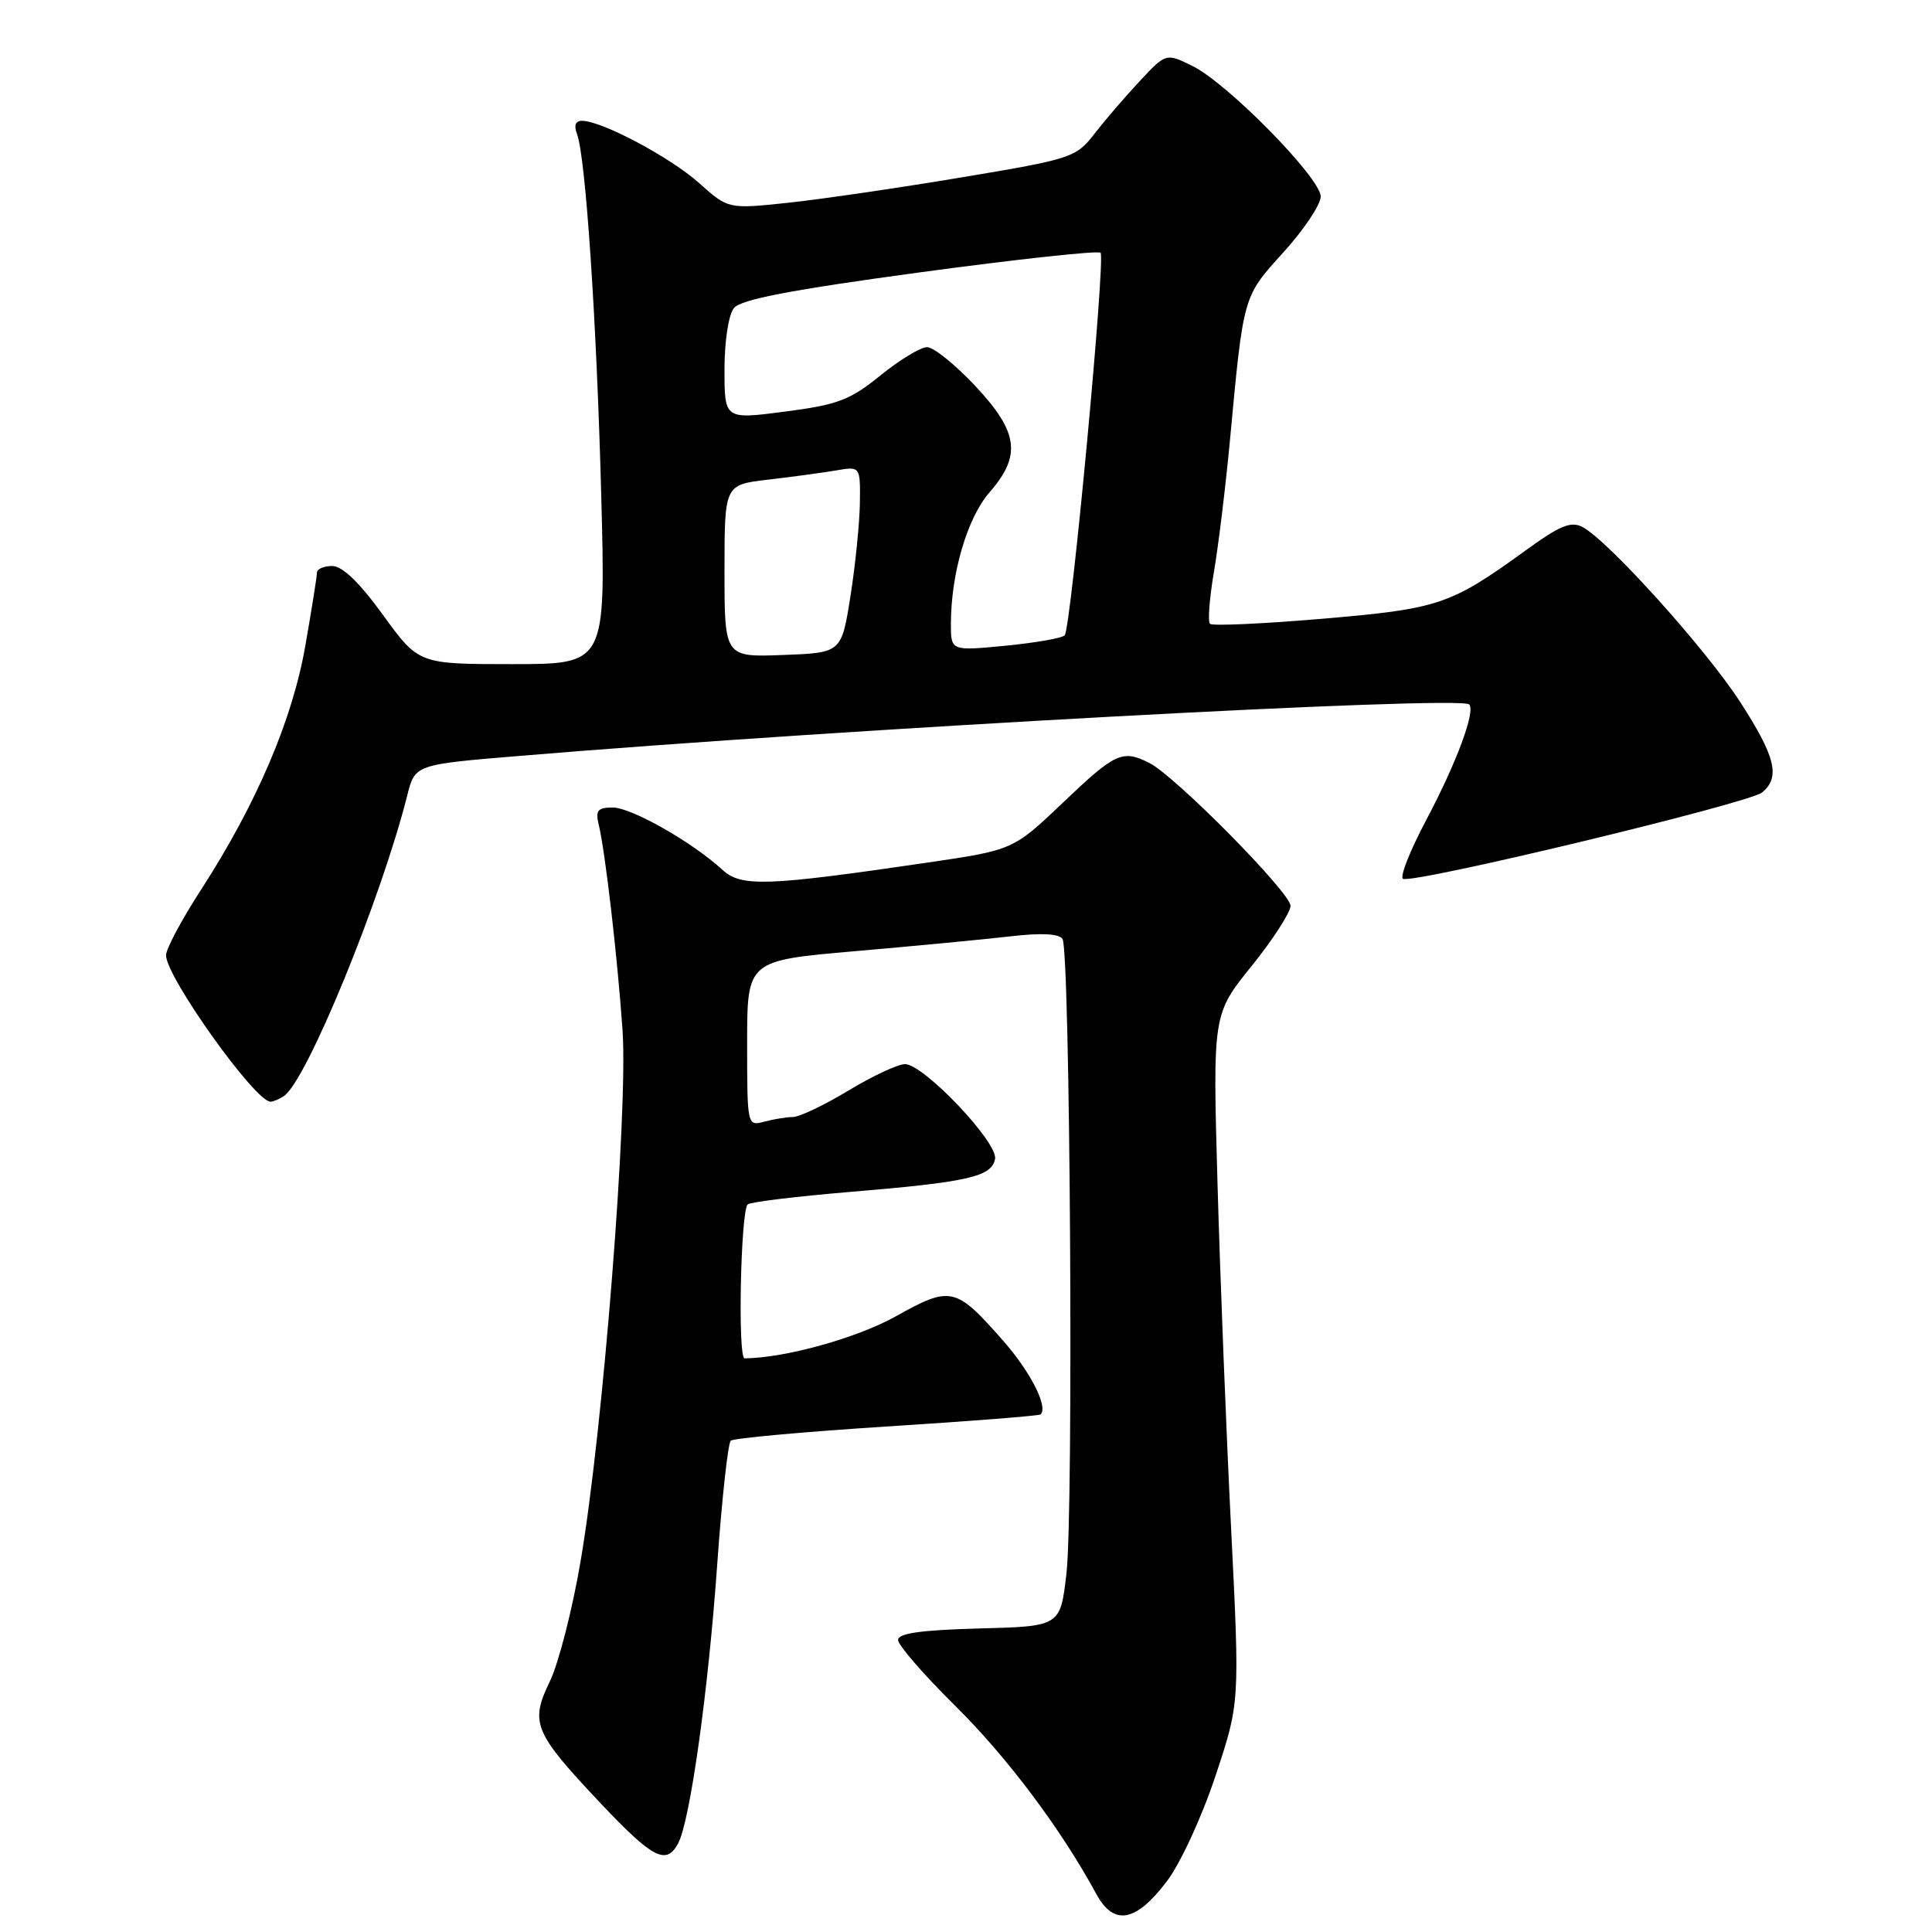 <?xml version="1.0" encoding="UTF-8" standalone="no"?>
<!DOCTYPE svg PUBLIC "-//W3C//DTD SVG 1.1//EN" "http://www.w3.org/Graphics/SVG/1.1/DTD/svg11.dtd" >
<svg xmlns="http://www.w3.org/2000/svg" xmlns:xlink="http://www.w3.org/1999/xlink" version="1.1" viewBox="0 0 256 256">
 <g >
 <path fill="currentColor"
d=" M 154.60 249.30 C 156.38 246.97 159.24 240.79 161.04 235.37 C 164.28 225.64 164.28 225.64 163.13 202.57 C 162.49 189.88 161.68 169.35 161.33 156.95 C 160.69 134.39 160.69 134.39 165.85 128.00 C 168.68 124.48 171.00 120.89 171.00 120.03 C 171.00 118.29 155.77 102.87 152.32 101.11 C 148.74 99.29 147.80 99.72 140.88 106.32 C 134.25 112.63 134.25 112.63 122.88 114.30 C 101.54 117.43 98.22 117.55 95.72 115.25 C 91.74 111.59 83.66 107.00 81.20 107.00 C 79.20 107.00 78.88 107.39 79.33 109.25 C 80.20 112.86 81.81 126.75 82.49 136.50 C 83.23 147.25 79.89 189.61 76.93 206.88 C 75.85 213.25 74.01 220.42 72.85 222.81 C 70.20 228.29 70.72 229.54 79.56 238.92 C 86.50 246.27 88.29 247.20 89.86 244.25 C 91.44 241.27 93.83 224.24 95.02 207.50 C 95.64 198.70 96.46 191.23 96.83 190.90 C 97.20 190.57 106.50 189.72 117.50 189.02 C 128.50 188.32 137.67 187.60 137.87 187.42 C 138.94 186.47 136.56 181.79 132.92 177.65 C 126.63 170.50 125.99 170.35 118.74 174.40 C 113.55 177.30 104.04 179.94 98.66 179.99 C 97.74 180.00 98.14 160.53 99.07 159.59 C 99.39 159.28 105.46 158.54 112.57 157.94 C 128.26 156.64 131.39 155.93 131.85 153.57 C 132.26 151.39 122.39 141.00 119.91 141.00 C 118.99 141.00 115.63 142.57 112.43 144.50 C 109.23 146.43 105.92 148.01 105.06 148.01 C 104.20 148.02 102.49 148.30 101.25 148.63 C 99.02 149.23 99.00 149.15 99.00 138.25 C 99.00 127.28 99.00 127.28 113.25 126.04 C 121.09 125.36 130.33 124.48 133.80 124.08 C 137.97 123.59 140.33 123.71 140.79 124.42 C 141.80 126.00 142.27 200.28 141.31 208.50 C 140.50 215.50 140.50 215.50 129.75 215.78 C 122.01 215.99 119.00 216.42 119.00 217.31 C 119.00 217.99 122.40 221.91 126.57 226.03 C 133.43 232.80 140.62 242.39 145.24 250.92 C 147.58 255.23 150.48 254.73 154.60 249.30 Z  M 37.62 145.23 C 40.60 143.28 50.47 119.22 53.96 105.41 C 54.99 101.31 54.99 101.31 68.75 100.17 C 111.89 96.56 193.47 92.14 194.67 93.34 C 195.55 94.22 193.00 101.09 188.95 108.72 C 186.84 112.70 185.47 116.17 185.90 116.44 C 187.10 117.18 231.76 106.44 233.50 105.00 C 235.93 102.98 235.27 100.27 230.57 93.00 C 226.04 86.00 213.14 71.68 209.72 69.85 C 208.17 69.02 206.74 69.61 202.16 72.93 C 192.16 80.17 190.68 80.67 175.19 81.99 C 167.32 82.66 160.63 82.96 160.33 82.66 C 160.02 82.36 160.26 79.27 160.85 75.80 C 161.44 72.34 162.39 64.55 162.96 58.50 C 164.78 38.99 164.67 39.39 170.07 33.42 C 172.78 30.43 175.00 27.11 175.00 26.04 C 175.00 23.59 162.66 11.03 158.00 8.74 C 154.50 7.02 154.50 7.02 151.00 10.77 C 149.07 12.83 146.38 15.97 145.00 17.75 C 142.58 20.87 141.99 21.07 127.50 23.49 C 119.25 24.87 108.90 26.39 104.50 26.86 C 96.50 27.71 96.50 27.71 92.64 24.26 C 88.83 20.85 79.77 16.03 77.14 16.01 C 76.26 16.00 76.02 16.61 76.45 17.74 C 77.60 20.72 79.06 42.55 79.67 65.75 C 80.26 88.00 80.26 88.00 67.87 88.00 C 55.48 88.00 55.48 88.00 50.76 81.50 C 47.64 77.19 45.37 75.00 44.02 75.00 C 42.91 75.00 42.00 75.39 42.00 75.87 C 42.00 76.35 41.31 80.70 40.46 85.55 C 38.75 95.39 33.97 106.56 26.61 117.94 C 24.07 121.86 22.00 125.74 22.00 126.58 C 22.00 129.45 33.84 146.03 35.85 145.98 C 36.21 145.98 37.01 145.64 37.62 145.23 Z  M 96.00 75.66 C 96.00 64.23 96.00 64.23 101.75 63.56 C 104.91 63.19 108.96 62.64 110.75 62.34 C 114.00 61.78 114.00 61.78 113.94 66.64 C 113.90 69.31 113.34 74.88 112.69 79.00 C 111.50 86.50 111.50 86.50 103.75 86.79 C 96.00 87.08 96.00 87.08 96.00 75.66 Z  M 126.00 82.68 C 126.00 75.99 128.17 68.60 131.13 65.22 C 135.38 60.35 134.95 57.24 129.20 51.11 C 126.56 48.30 123.70 46.00 122.84 46.00 C 121.98 46.00 119.20 47.69 116.66 49.75 C 112.62 53.02 111.02 53.63 104.02 54.54 C 96.00 55.58 96.00 55.58 96.00 48.98 C 96.00 45.20 96.53 41.72 97.25 40.82 C 98.16 39.68 104.79 38.41 121.88 36.09 C 134.74 34.35 145.51 33.18 145.83 33.49 C 146.51 34.18 141.92 83.20 141.08 84.18 C 140.76 84.55 137.24 85.17 133.25 85.56 C 126.00 86.26 126.00 86.26 126.00 82.68 Z "/>
</g>
</svg>